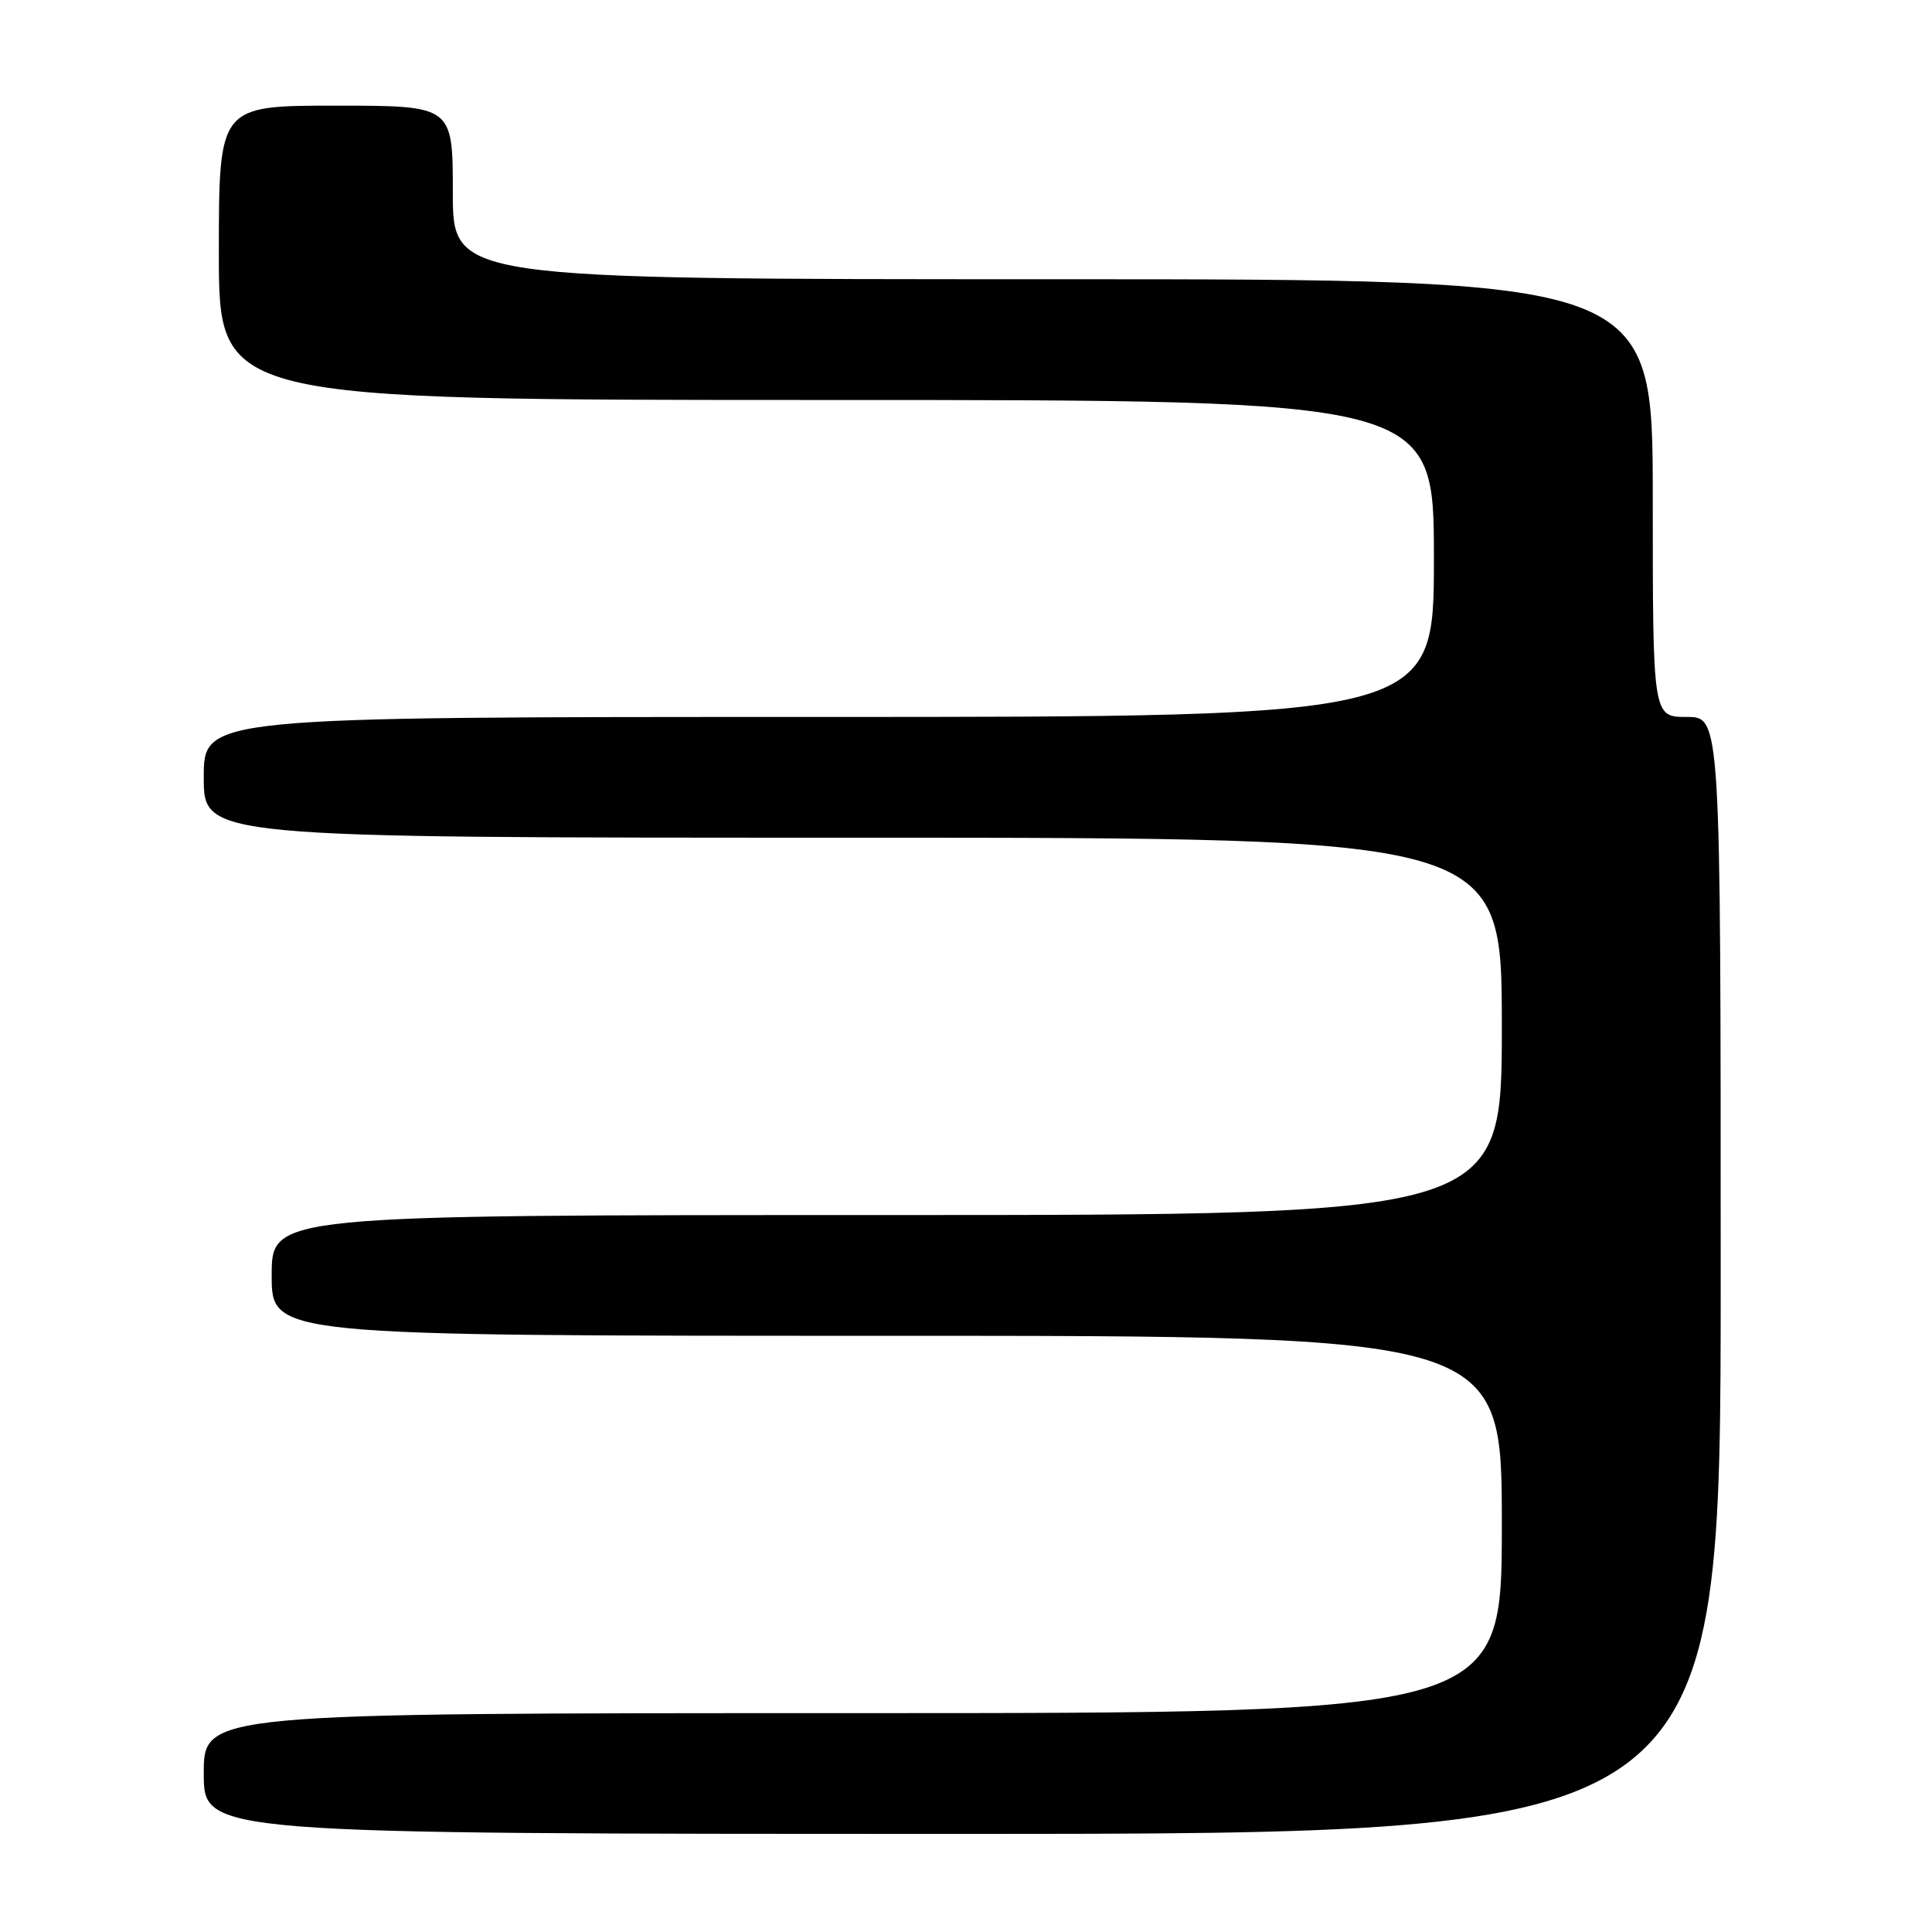 <?xml version="1.0" encoding="UTF-8" standalone="no"?>
<!DOCTYPE svg PUBLIC "-//W3C//DTD SVG 1.1//EN" "http://www.w3.org/Graphics/SVG/1.1/DTD/svg11.dtd" >
<svg xmlns="http://www.w3.org/2000/svg" xmlns:xlink="http://www.w3.org/1999/xlink" version="1.1" viewBox="0 0 256 256">
 <g >
 <path fill="currentColor"
d=" M 228.00 169.00 C 228.00 95.00 228.00 95.00 223.50 95.00 C 219.00 95.00 219.00 95.00 219.00 66.00 C 219.00 37.00 219.00 37.00 139.50 37.00 C 60.00 37.00 60.00 37.00 60.00 25.50 C 60.00 14.00 60.00 14.00 44.50 14.00 C 29.00 14.00 29.00 14.00 29.00 33.50 C 29.00 53.00 29.00 53.00 109.50 53.00 C 190.00 53.00 190.00 53.00 190.00 74.00 C 190.00 95.00 190.00 95.00 108.50 95.00 C 27.00 95.00 27.00 95.00 27.00 103.00 C 27.00 111.00 27.00 111.00 113.00 111.00 C 199.00 111.00 199.00 111.00 199.00 136.00 C 199.00 161.00 199.00 161.00 117.50 161.00 C 36.00 161.00 36.00 161.00 36.00 169.00 C 36.00 177.00 36.00 177.00 117.50 177.00 C 199.00 177.00 199.00 177.00 199.00 202.00 C 199.00 227.00 199.00 227.00 113.00 227.00 C 27.00 227.00 27.00 227.00 27.00 235.00 C 27.00 243.00 27.00 243.00 127.50 243.00 C 228.00 243.00 228.00 243.00 228.00 169.00 Z "/>
</g>
</svg>